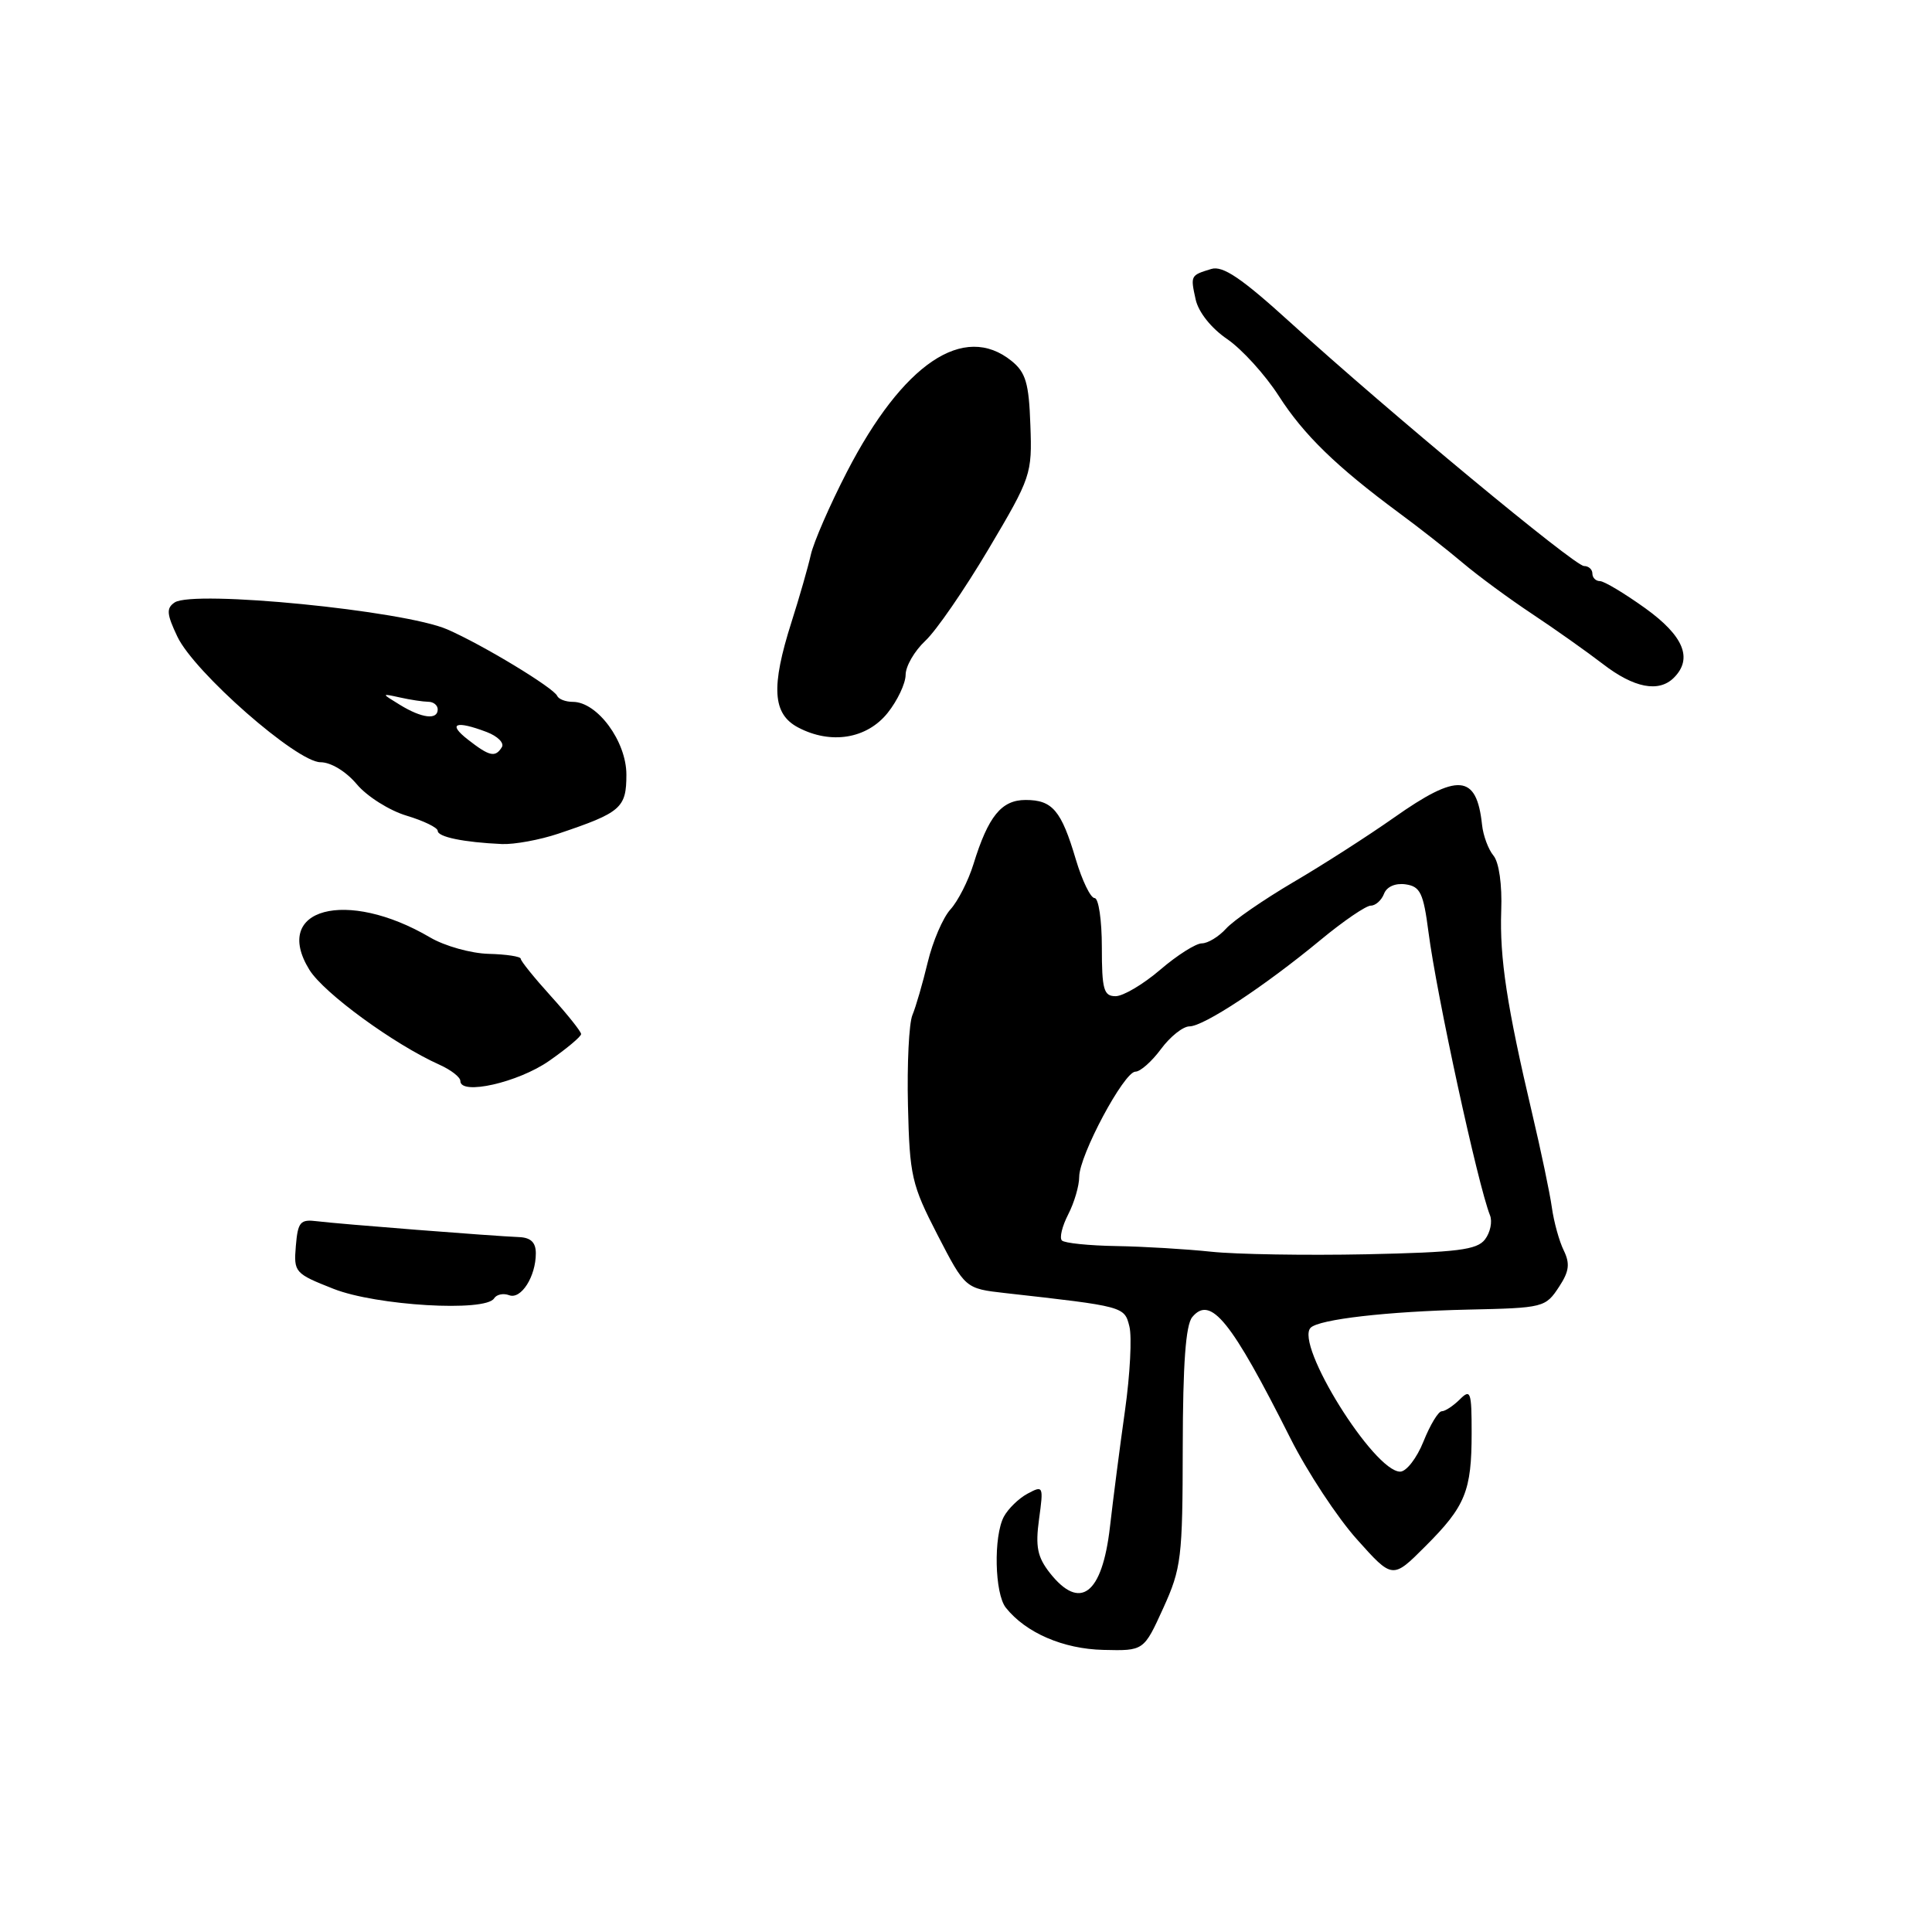 <?xml version="1.0" encoding="UTF-8" standalone="no"?>
<!DOCTYPE svg PUBLIC "-//W3C//DTD SVG 1.1//EN" "http://www.w3.org/Graphics/SVG/1.1/DTD/svg11.dtd" >
<svg xmlns="http://www.w3.org/2000/svg" xmlns:xlink="http://www.w3.org/1999/xlink" version="1.1" viewBox="0 0 256 256">
 <g >
 <path fill="currentColor"
d=" M 154.13 213.10 C 156.54 207.80 156.70 206.45 156.72 191.73 C 156.74 180.72 157.11 175.57 157.98 174.52 C 160.41 171.60 163.13 174.96 170.99 190.59 C 173.23 195.04 177.19 201.06 179.79 203.96 C 184.52 209.25 184.52 209.25 188.87 204.89 C 194.18 199.59 195.00 197.57 195.00 189.86 C 195.00 184.40 194.86 184.00 193.43 185.43 C 192.56 186.29 191.49 187.00 191.04 187.00 C 190.59 187.00 189.50 188.80 188.62 191.00 C 187.74 193.20 186.35 195.00 185.53 195.00 C 182.05 195.00 171.52 178.08 173.67 175.93 C 174.79 174.81 183.88 173.77 194.50 173.53 C 204.57 173.31 204.79 173.26 206.62 170.45 C 207.92 168.47 208.05 167.43 207.21 165.70 C 206.61 164.49 205.90 161.93 205.63 160.00 C 205.36 158.07 204.18 152.45 203.01 147.50 C 199.67 133.32 198.70 126.94 198.92 120.68 C 199.05 117.23 198.63 114.26 197.89 113.37 C 197.21 112.55 196.53 110.72 196.38 109.30 C 195.66 102.55 193.20 102.35 184.68 108.36 C 181.28 110.75 175.29 114.60 171.36 116.90 C 167.44 119.21 163.43 121.97 162.46 123.05 C 161.49 124.12 160.04 125.00 159.25 125.00 C 158.46 125.00 155.98 126.57 153.73 128.50 C 151.48 130.43 148.82 132.00 147.82 132.00 C 146.25 132.00 146.00 131.12 146.00 125.50 C 146.00 121.92 145.57 119.00 145.04 119.00 C 144.51 119.00 143.39 116.69 142.55 113.87 C 140.63 107.39 139.46 106.00 135.90 106.00 C 132.70 106.00 130.95 108.15 128.99 114.50 C 128.31 116.70 126.94 119.40 125.94 120.50 C 124.94 121.60 123.59 124.75 122.93 127.50 C 122.27 130.25 121.36 133.40 120.90 134.50 C 120.44 135.60 120.18 141.00 120.31 146.50 C 120.53 155.83 120.80 156.98 124.22 163.62 C 127.90 170.74 127.90 170.74 133.20 171.34 C 148.98 173.11 148.99 173.11 149.65 175.76 C 150.00 177.13 149.74 182.13 149.07 186.88 C 148.40 191.62 147.50 198.59 147.07 202.36 C 146.04 211.28 143.11 213.50 139.10 208.41 C 137.46 206.31 137.18 204.94 137.68 201.29 C 138.28 196.91 138.24 196.80 136.17 197.91 C 135.00 198.53 133.59 199.91 133.02 200.96 C 131.63 203.57 131.79 211.16 133.28 213.03 C 135.93 216.36 140.89 218.50 146.21 218.62 C 151.56 218.75 151.56 218.75 154.13 213.10 Z  M 65.47 172.04 C 65.80 171.52 66.69 171.33 67.46 171.62 C 69.04 172.23 71.00 169.15 71.00 166.07 C 71.00 164.62 70.33 163.98 68.75 163.92 C 65.37 163.79 44.86 162.18 42.00 161.82 C 39.78 161.54 39.47 161.91 39.20 165.10 C 38.91 168.59 39.05 168.75 44.20 170.78 C 49.85 173.01 64.35 173.87 65.47 172.04 Z  M 72.75 140.58 C 75.09 138.95 77.00 137.35 77.00 137.02 C 77.00 136.69 75.20 134.43 73.00 132.00 C 70.80 129.57 69.00 127.34 69.00 127.04 C 69.00 126.74 67.09 126.45 64.75 126.39 C 62.41 126.33 58.92 125.35 57.00 124.22 C 45.91 117.70 35.97 120.36 41.00 128.51 C 42.92 131.60 52.22 138.39 58.25 141.09 C 59.76 141.77 61.00 142.73 61.00 143.24 C 61.00 145.17 68.65 143.44 72.75 140.58 Z  M 74.00 110.46 C 82.30 107.67 83.00 107.06 83.00 102.64 C 83.00 98.23 79.15 93.00 75.90 93.00 C 74.94 93.00 74.02 92.64 73.83 92.21 C 73.38 91.15 63.96 85.44 59.27 83.40 C 53.55 80.90 25.64 78.15 23.14 79.83 C 22.02 80.59 22.08 81.36 23.50 84.35 C 25.73 89.07 39.33 101.00 42.47 101.00 C 43.84 101.00 45.84 102.21 47.28 103.92 C 48.63 105.53 51.60 107.40 53.87 108.08 C 56.14 108.76 58.00 109.67 58.00 110.09 C 58.00 110.90 61.42 111.61 66.50 111.84 C 68.15 111.91 71.53 111.29 74.00 110.46 Z  M 117.62 94.46 C 118.92 92.83 119.99 90.57 120.00 89.42 C 120.00 88.28 121.17 86.26 122.60 84.92 C 124.04 83.59 127.81 78.11 130.99 72.75 C 136.63 63.24 136.77 62.83 136.53 56.33 C 136.34 50.78 135.92 49.35 134.04 47.83 C 127.72 42.71 119.63 48.17 112.22 62.53 C 109.96 66.91 107.81 71.85 107.44 73.50 C 107.07 75.15 105.92 79.16 104.88 82.42 C 102.14 91.03 102.36 94.60 105.75 96.39 C 110.09 98.68 114.86 97.91 117.62 94.46 Z  M 221.80 89.80 C 224.34 87.26 223.10 84.26 218.00 80.59 C 215.25 78.62 212.55 77.00 212.00 77.00 C 211.45 77.00 211.00 76.55 211.00 76.00 C 211.00 75.45 210.50 75.00 209.89 75.00 C 208.64 75.00 183.95 54.53 171.01 42.76 C 164.51 36.85 162.03 35.17 160.50 35.64 C 157.74 36.48 157.73 36.50 158.43 39.68 C 158.80 41.36 160.49 43.49 162.62 44.94 C 164.58 46.29 167.64 49.66 169.43 52.44 C 172.75 57.62 177.06 61.81 185.43 68.00 C 188.04 69.92 191.82 72.89 193.83 74.59 C 195.85 76.30 199.97 79.33 203.00 81.34 C 206.03 83.35 210.25 86.34 212.40 87.99 C 216.51 91.16 219.80 91.80 221.80 89.80 Z  M 160.50 165.86 C 157.20 165.51 151.54 165.17 147.92 165.11 C 144.30 165.05 141.05 164.72 140.71 164.37 C 140.36 164.03 140.74 162.48 141.54 160.92 C 142.34 159.37 143.00 157.13 143.00 155.94 C 143.00 153.11 148.94 142.00 150.45 142.00 C 151.10 142.00 152.62 140.65 153.84 139.00 C 155.06 137.35 156.76 136.00 157.61 136.00 C 159.50 136.00 167.55 130.69 174.99 124.54 C 178.01 122.04 181.00 120.00 181.64 120.00 C 182.27 120.00 183.06 119.29 183.39 118.43 C 183.75 117.49 184.89 116.99 186.25 117.18 C 188.19 117.46 188.61 118.32 189.28 123.50 C 190.35 131.80 195.83 157.01 197.43 161.03 C 197.77 161.87 197.47 163.31 196.77 164.23 C 195.71 165.62 193.13 165.94 181.00 166.20 C 173.03 166.36 163.80 166.21 160.50 165.86 Z  M 62.00 98.00 C 59.27 95.87 60.36 95.43 64.50 97.00 C 65.94 97.55 66.84 98.45 66.50 99.00 C 65.63 100.41 64.86 100.23 62.00 98.00 Z  M 53.00 93.40 C 50.50 91.87 50.50 91.87 53.00 92.42 C 54.38 92.73 56.06 92.98 56.75 92.99 C 57.44 92.99 58.00 93.45 58.00 94.00 C 58.00 95.43 55.90 95.18 53.00 93.40 Z "/>
</g>
</svg>
